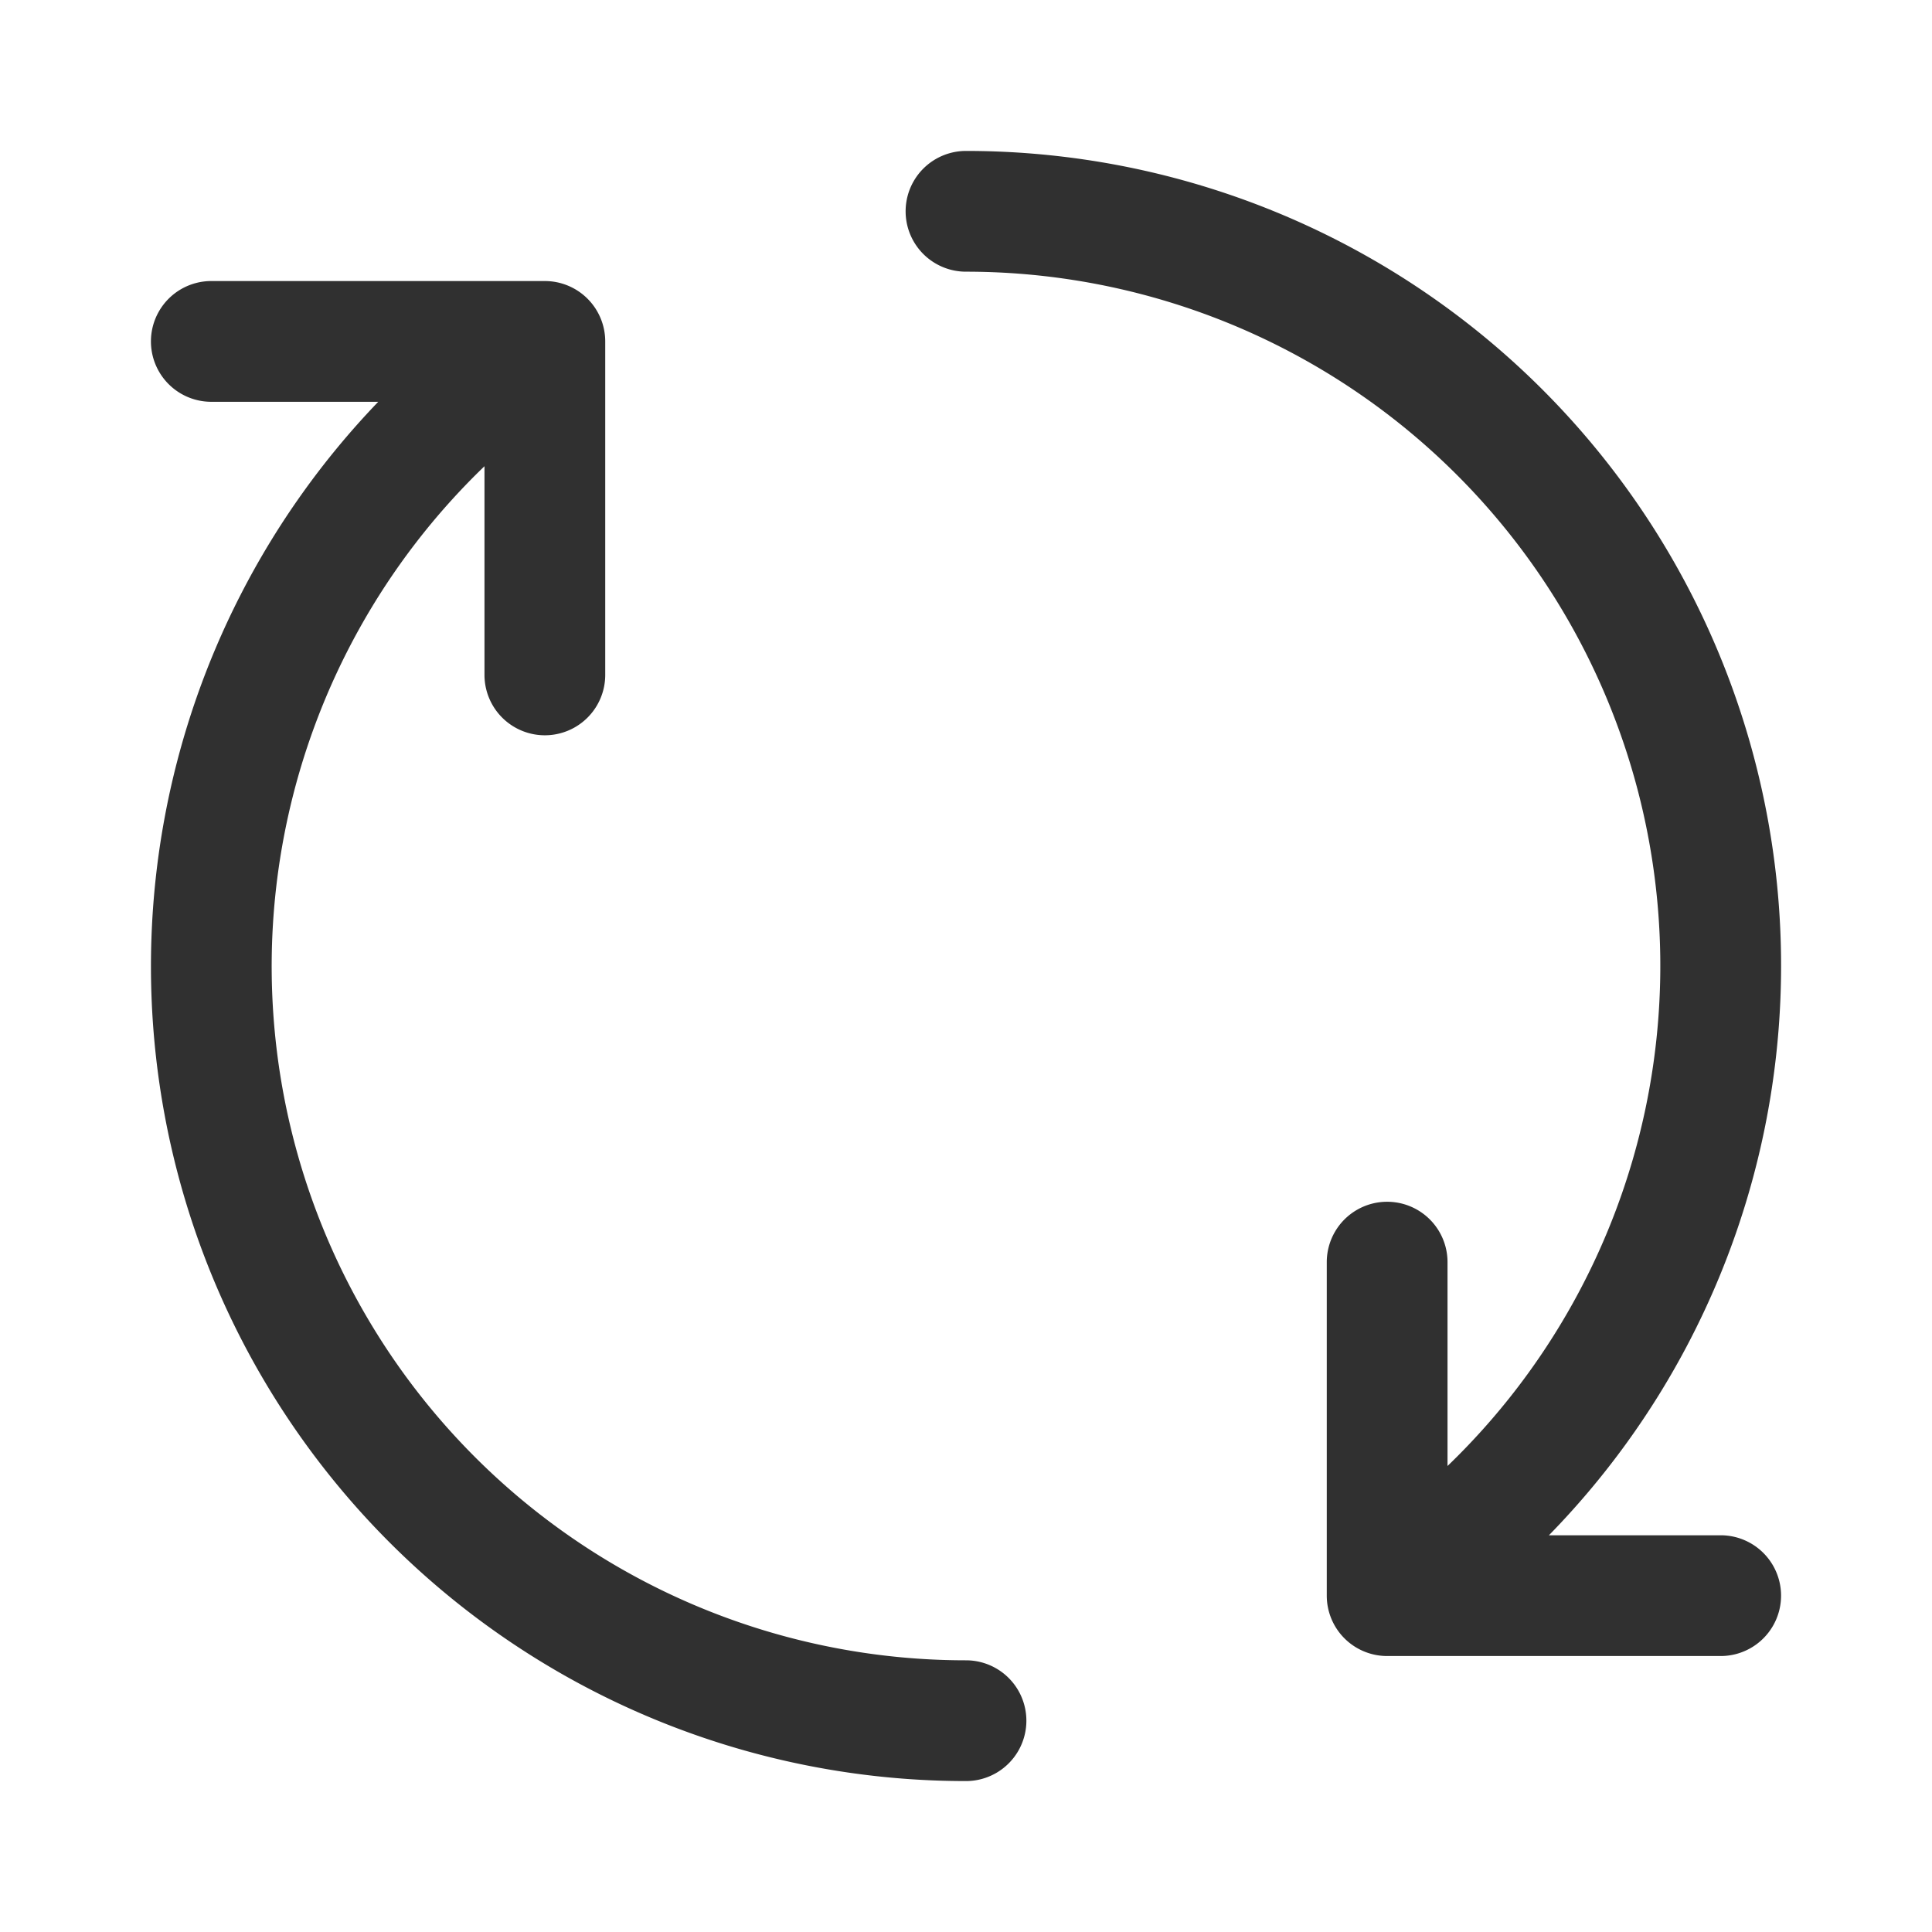 <svg xmlns="http://www.w3.org/2000/svg" version="1.1" xmlns:xlink="http://www.w3.org/1999/xlink" width="512" height="512" x="0" y="0" viewBox="0 0 64 64" style="enable-background:new 0 0 512 512" xml:space="preserve" class=""><g><g fill="#303030"><path d="M32 59a2 2 0 0 0 0-4 22.99 22.99 0 0 1-15.951-39.556v6.913a2 2 0 0 0 4 0V11.31a2 2 0 0 0-2-2H7a2 2 0 0 0 0 4h5.53A26.989 26.989 0 0 0 32 59zM32 5a2 2 0 0 0 0 4 22.995 22.995 0 0 1 15.951 39.563V41.81a2 2 0 0 0-4 0v11.048a2 2 0 0 0 2 2H57a2 2 0 0 0 0-4h-5.69A26.99 26.99 0 0 0 32 5z" fill="#303030" opacity="1" data-original="#303030"></path></g></g></svg>